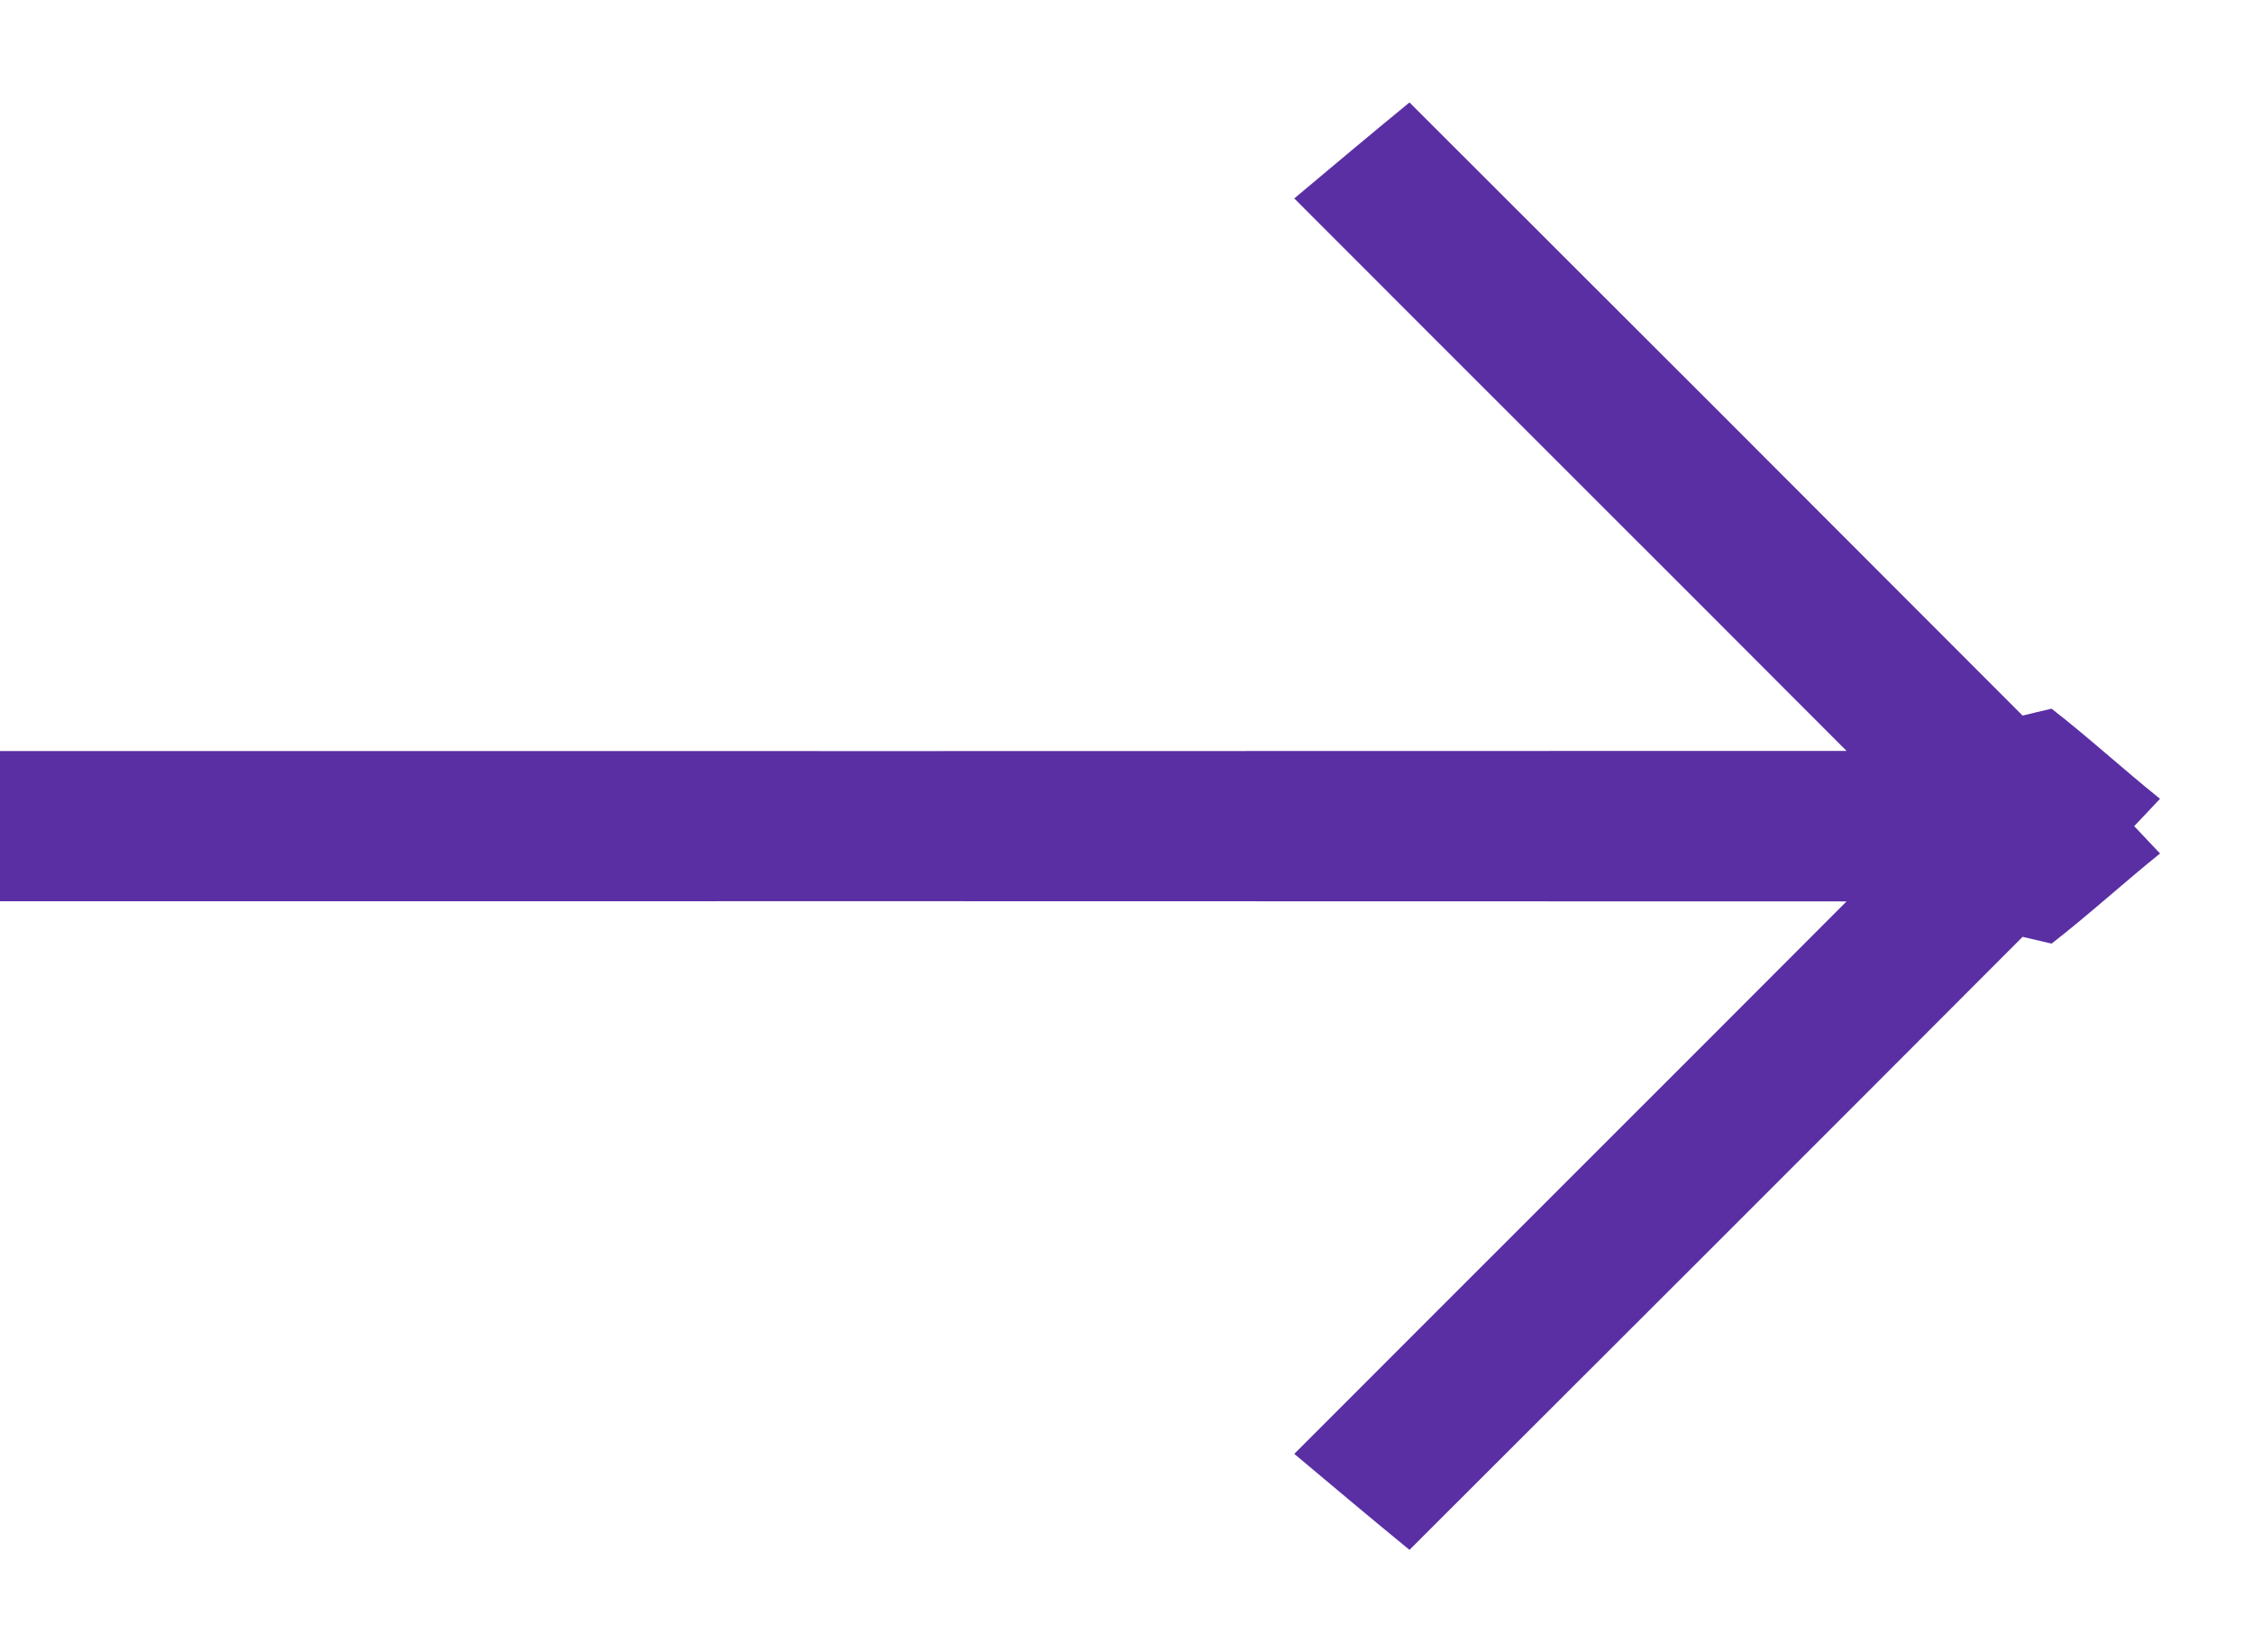 <svg width="15px" height="11px" viewBox="0 0 150 110" version="1.1" xmlns="http://www.w3.org/2000/svg">
<g id="#5a2fa4ff">
<path fill="#5a2fa4" opacity="1.00" d=" M 86.17 13.21 C 88.72 11.07 91.27 8.93 93.84 6.82 C 107.46 20.41 121.07 34.02 134.66 47.64 C 135.14 47.52 136.10 47.29 136.59 47.18 C 139.06 49.10 141.37 51.22 143.81 53.18 C 143.38 53.64 142.52 54.55 142.09 55.00 C 142.52 55.46 143.38 56.37 143.81 56.82 C 141.37 58.79 139.06 60.90 136.59 62.82 C 136.11 62.71 135.14 62.48 134.66 62.37 C 121.07 75.99 107.46 89.59 93.84 103.18 C 91.26 101.07 88.72 98.93 86.17 96.79 C 98.42 84.52 110.70 72.28 122.94 60.01 C 81.96 59.99 40.98 60.00 0.00 60.00 L 0.00 50.00 C 40.98 50.00 81.96 50.01 122.94 49.99 C 110.70 37.72 98.42 25.48 86.17 13.21 Z" />
</g>
</svg>